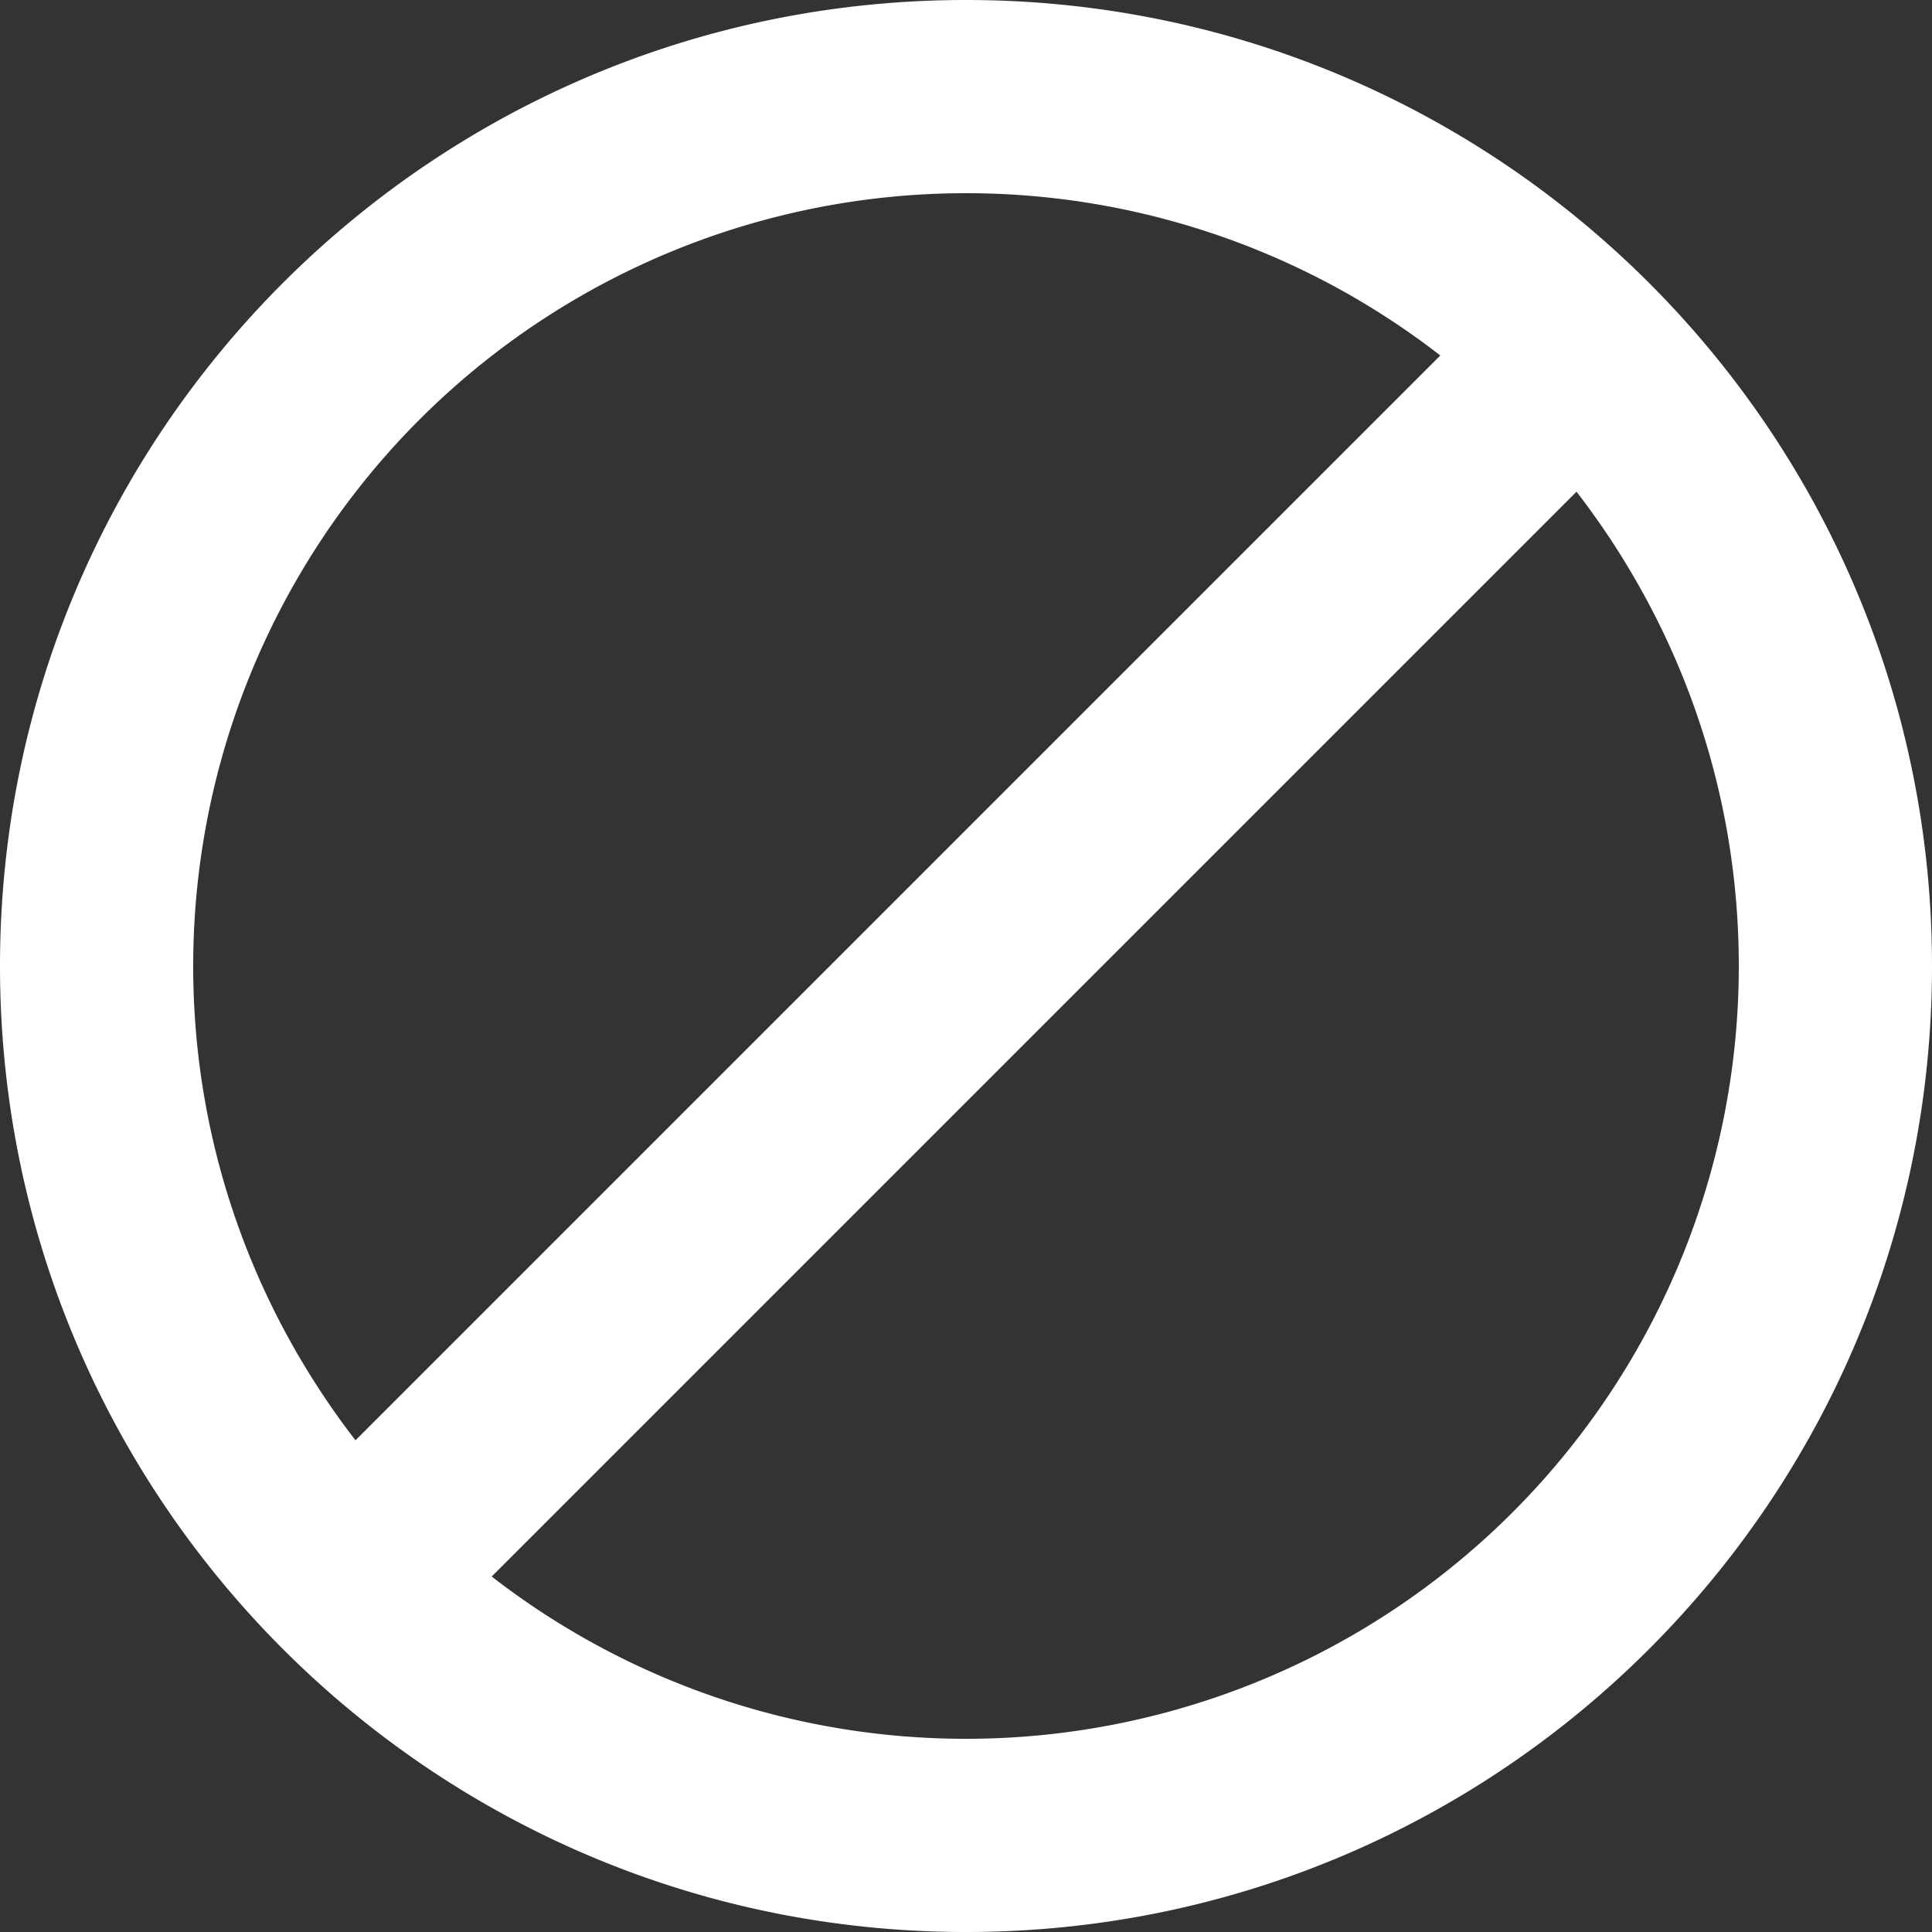 <svg xmlns="http://www.w3.org/2000/svg" width="20" height="20" viewBox="0 0 20 20"><rect x="0" y="0" width="20" height="20" fill="#333333" stroke="none"/><g><g><path fill="#fff" d="M10 0c5.523 0 10 4.477 10 10s-4.477 10-10 10S0 15.523 0 10 4.477 0 10 0zm0 2a8 8 0 0 0-8 8c0 1.85.63 3.55 1.68 4.91L14.91 3.68A8.005 8.005 0 0 0 10 2c-1.85 0 0 0 0 0zm0 16a8 8 0 0 0 8-8c0-1.85-.63-3.55-1.68-4.91L5.09 16.32A8.006 8.006 0 0 0 10 18z"/></g></g></svg>